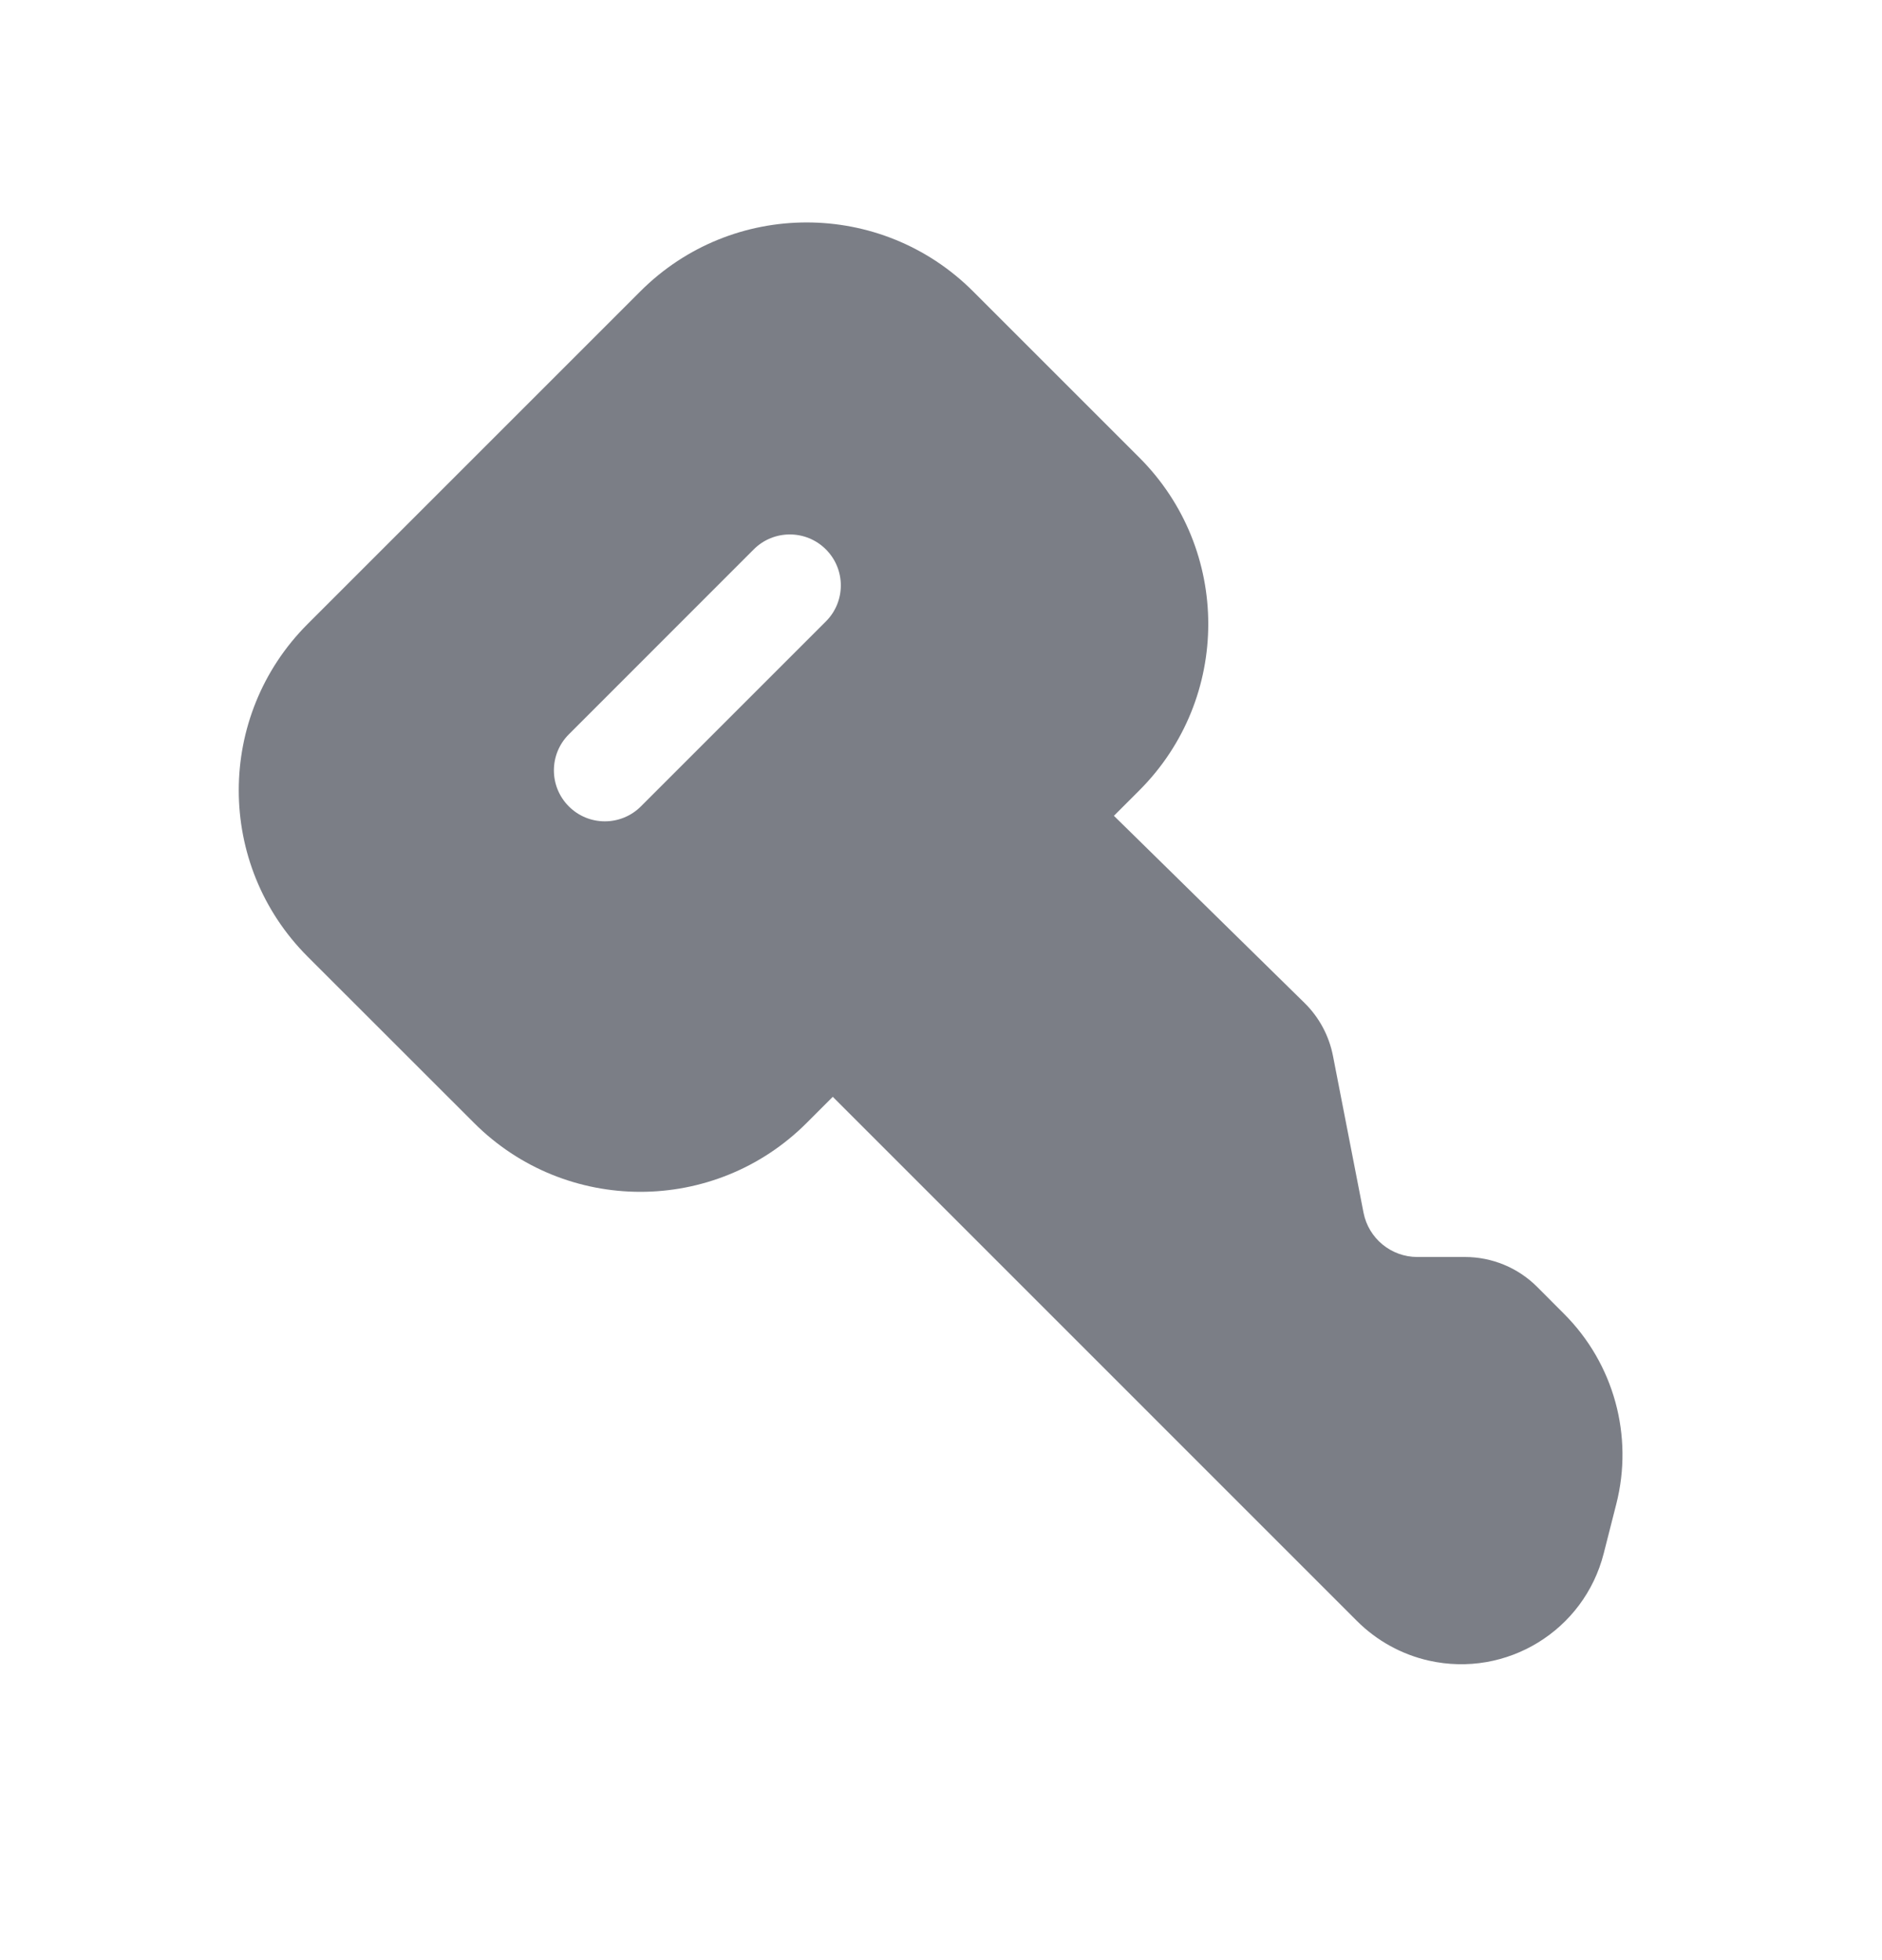 <svg width="24" height="25" viewBox="0 0 24 25" fill="none" xmlns="http://www.w3.org/2000/svg">
<path fill-rule="evenodd" clip-rule="evenodd" d="M12.409 3.716C11.237 2.544 9.337 2.544 8.166 3.716L3.923 7.959C2.752 9.13 2.752 11.03 3.923 12.201L6.045 14.322C7.216 15.494 9.116 15.494 10.287 14.322L10.62 13.989L17.307 20.677C17.558 20.927 17.875 21.102 18.221 21.18C19.212 21.403 20.2 20.798 20.451 19.814L20.611 19.185C20.834 18.315 20.581 17.393 19.946 16.758L19.602 16.413C19.358 16.169 19.027 16.032 18.682 16.032H18.075C17.74 16.032 17.452 15.795 17.388 15.466L16.999 13.469C16.949 13.211 16.822 12.974 16.634 12.79L14.205 10.405L14.53 10.08C15.701 8.908 15.701 7.009 14.53 5.837L12.409 3.716ZM10.532 7.926C10.786 7.672 10.786 7.261 10.532 7.007C10.278 6.753 9.866 6.753 9.612 7.007L7.254 9.366C7 9.62 7 10.031 7.254 10.285C7.507 10.539 7.919 10.539 8.173 10.285L10.532 7.926Z" fill="#7B7E86"/>
</svg>
